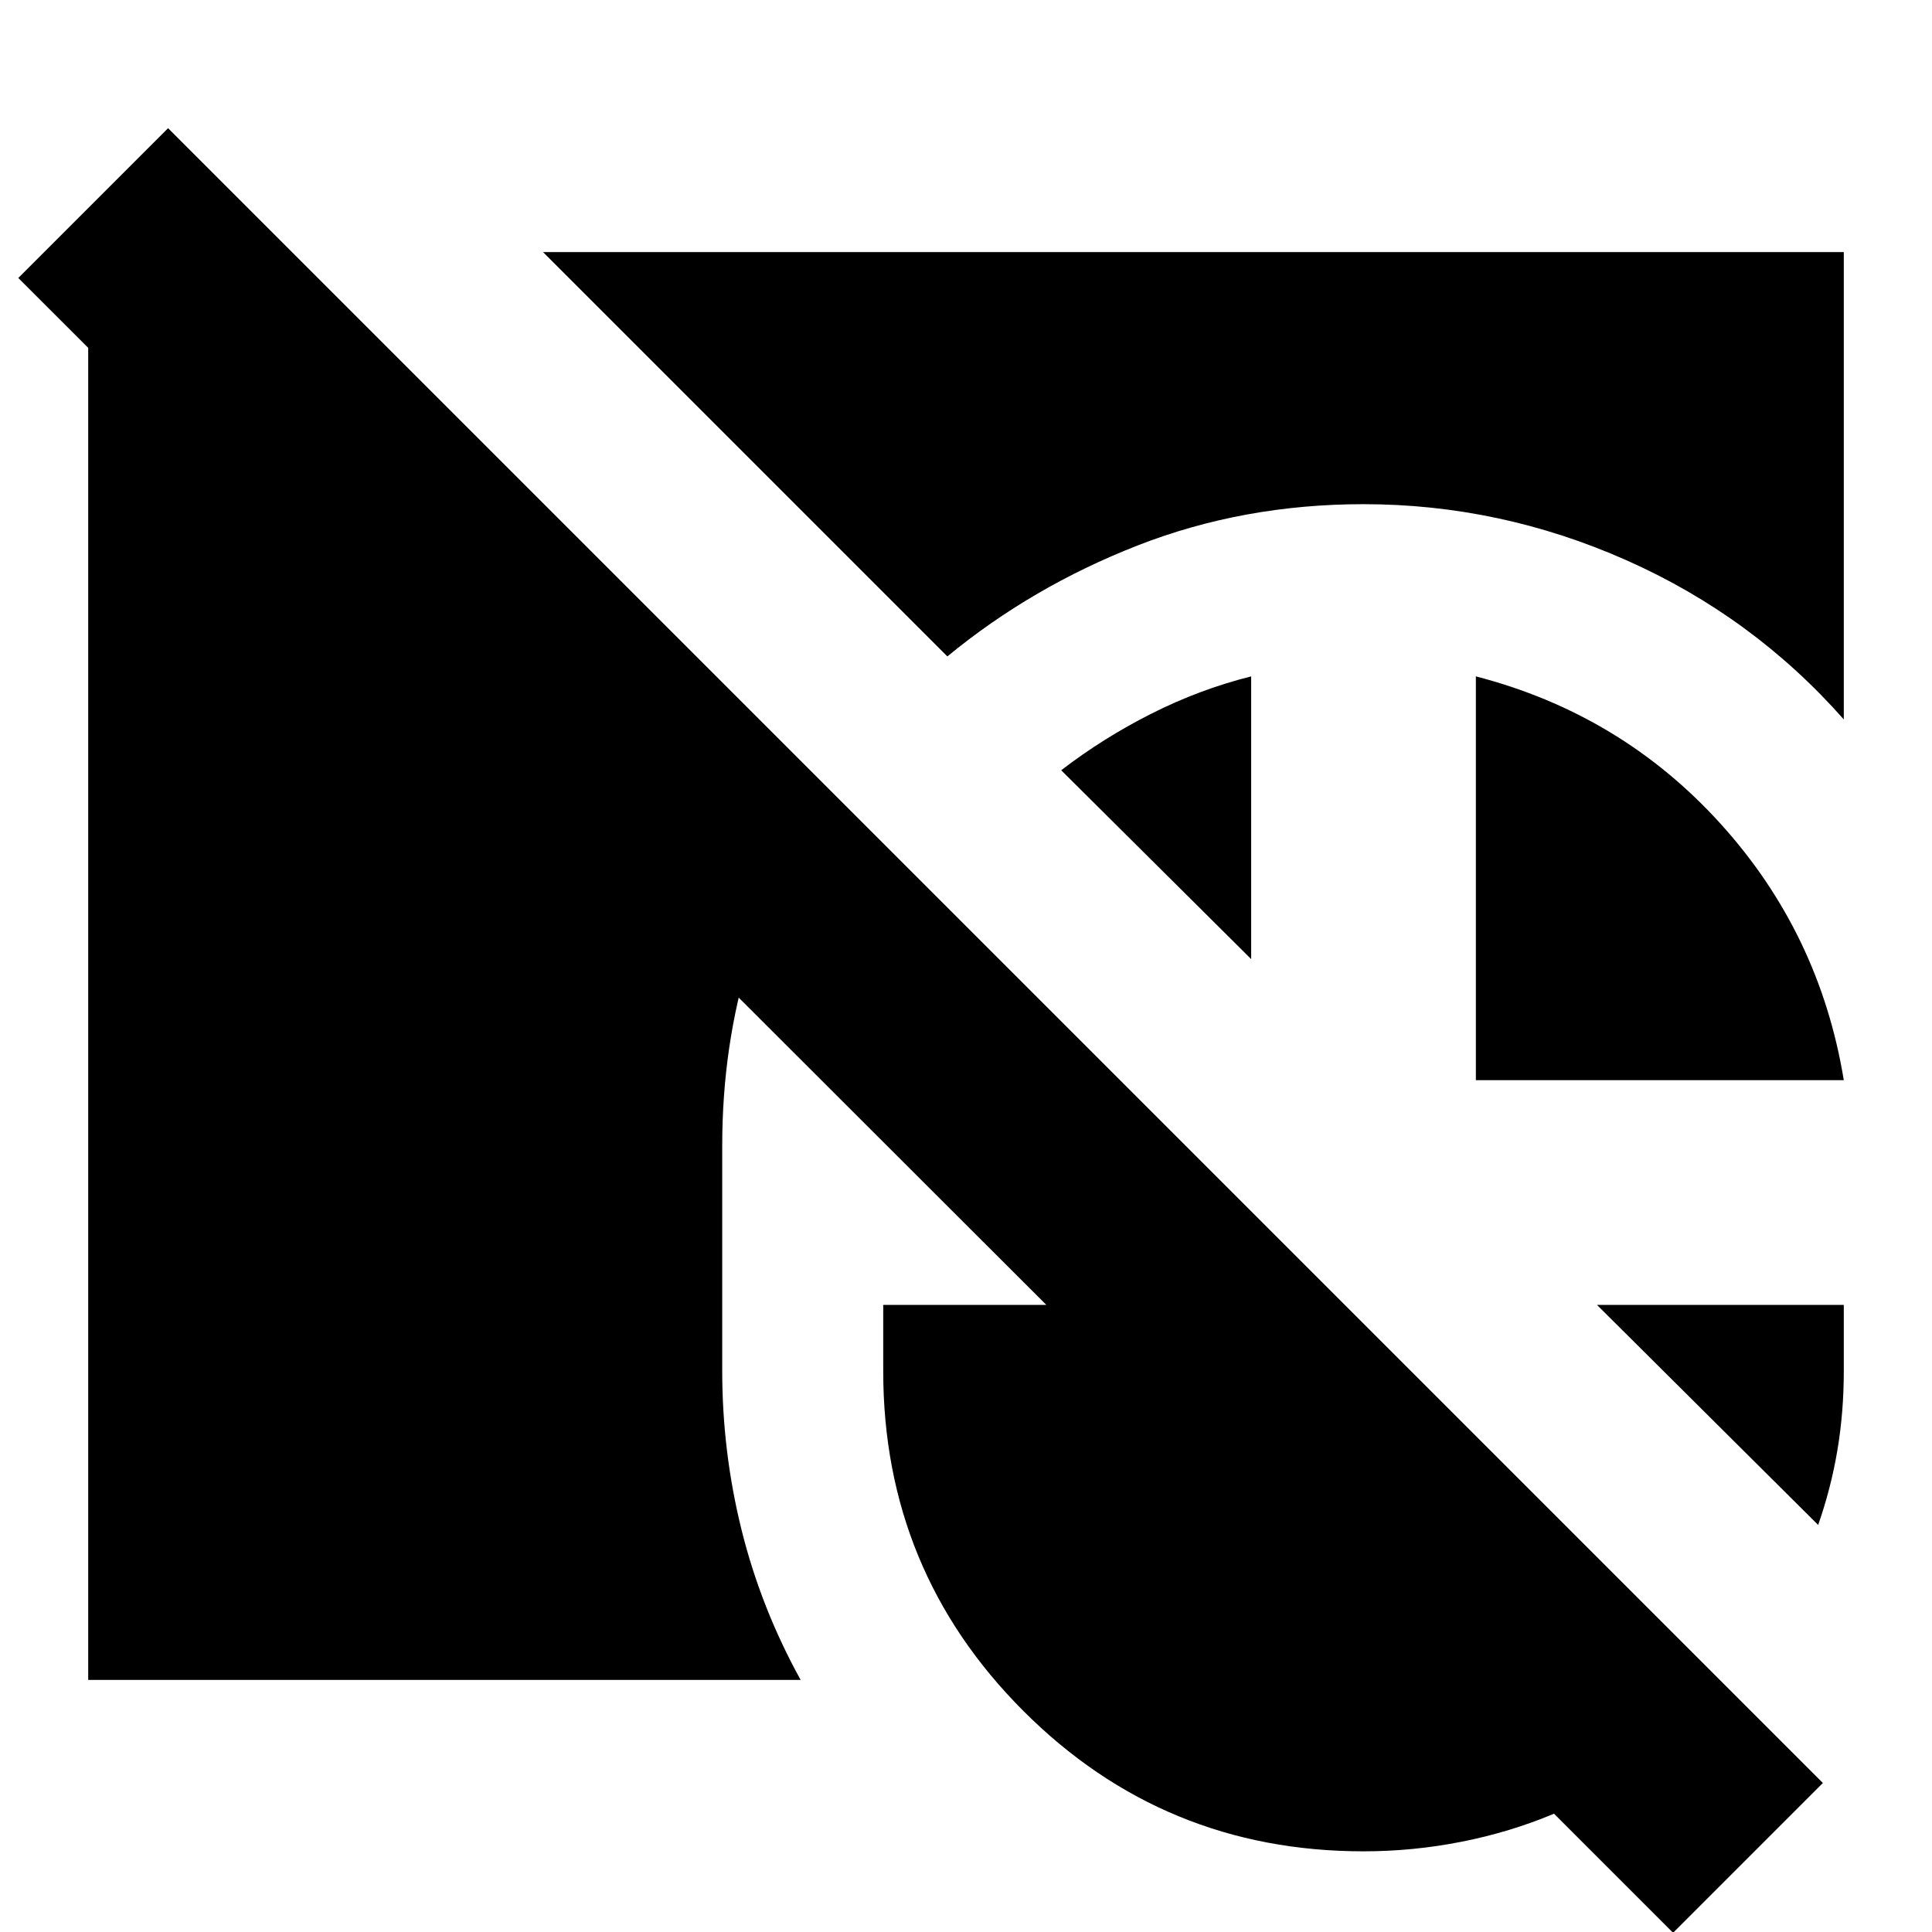 <svg xmlns="http://www.w3.org/2000/svg" height="24" viewBox="0 -960 960 960" width="24"><path d="M43.826-125.26v-707.784h102.956L411.957-567.87q-25.261 37.696-39.174 82.457-13.913 44.761-13.913 94.587v112.087q0 40.261 9.63 79.022t29.326 74.457h-354Zm226-709.48h646.348v232.219q-45.261-51.261-108.043-79.109-62.783-27.848-130.609-27.848-59.739 0-112.261 20.522-52.521 20.521-94.521 55.13L269.826-834.74Zm463.522 411.48v-200.653q72.131 18.696 121.479 73.109 49.347 54.413 61.347 127.544H733.348ZM621.696-623.913v140.478l-94.391-93.826q20.869-16.043 44.826-28.13 23.956-12.087 49.565-18.522Zm281.739 421.652L793.523-311.608h122.651v32.869q0 20.304-3.152 39.174-3.152 18.869-9.587 37.304ZM677.522-40.087q-99.261 0-168.957-69.695-69.695-69.696-69.695-168.957v-32.869h81.044L9.087-821.87l74.435-74.434 822.261 822.26L831.348.392l-59.174-59.173q-21.695 9.13-45.826 13.913-24.13 4.782-48.826 4.782Z"/></svg>